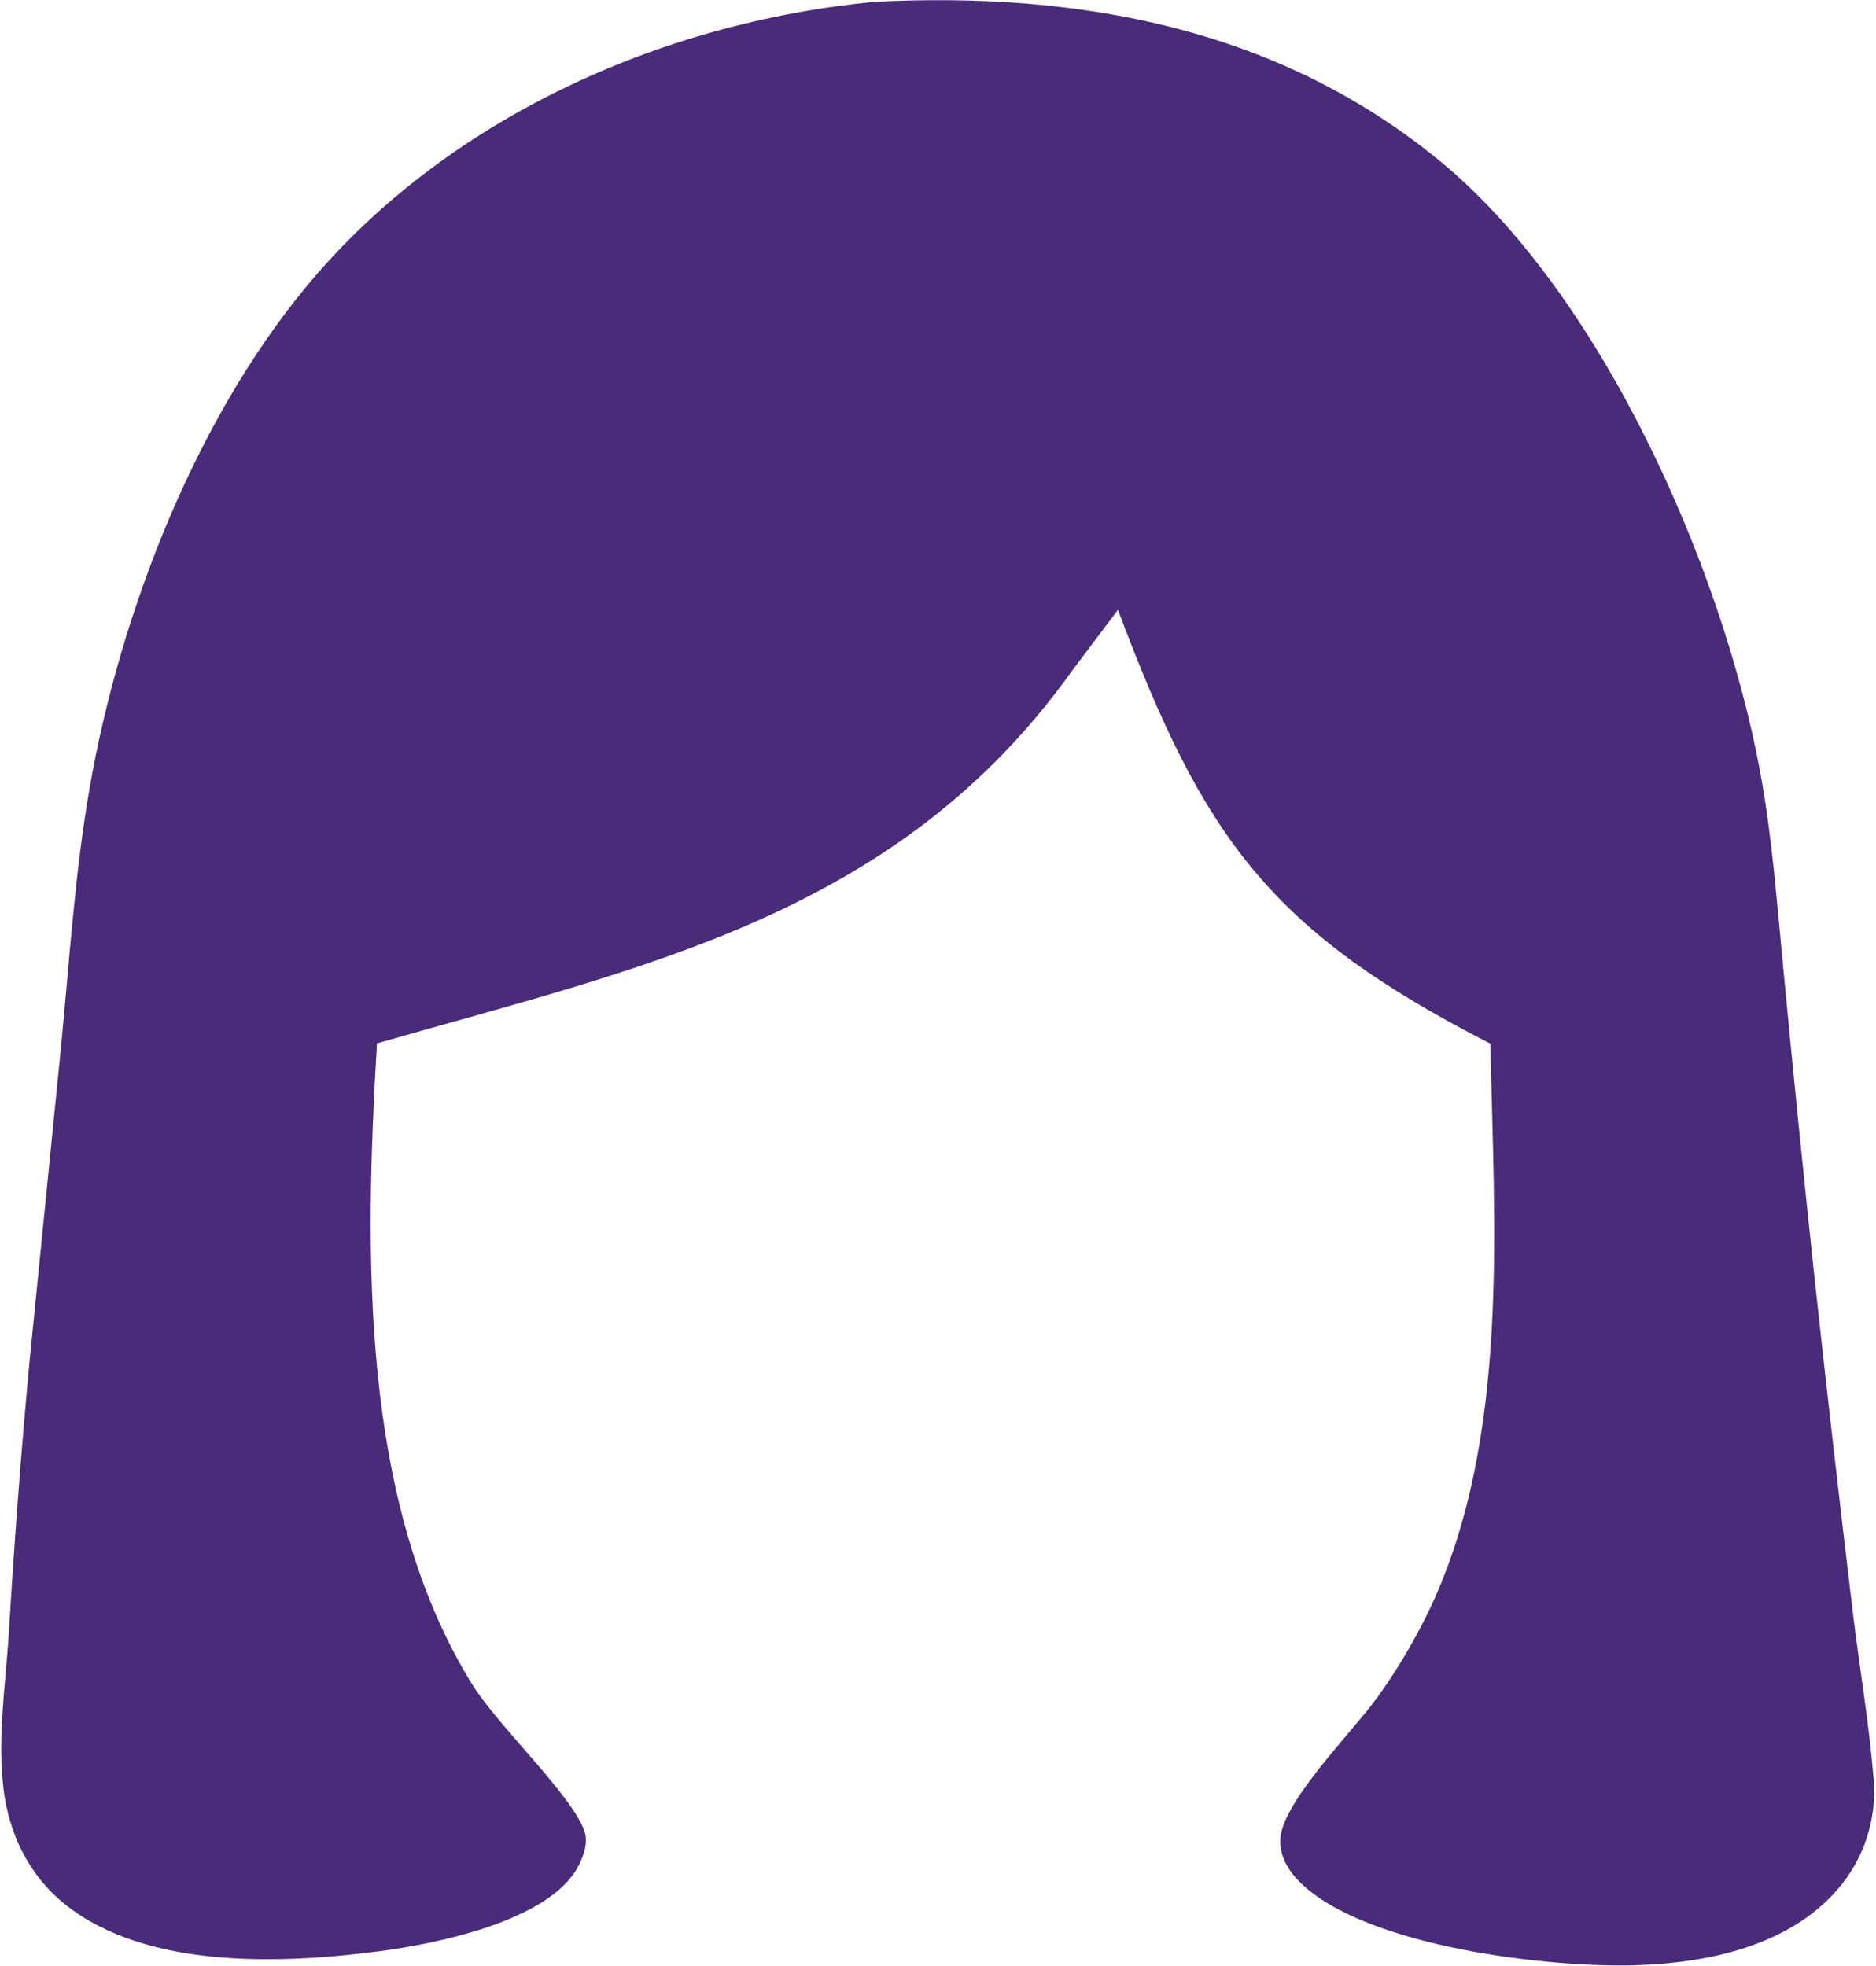 <svg width="229" height="240" viewBox="0 0 229 240" fill="none" xmlns="http://www.w3.org/2000/svg">
<path d="M106.853 0.216C131.765 -1.021 155.931 3.405 175.691 19.593C195.429 35.763 210.222 69.158 214.857 94.212C216.332 102.19 216.922 110.418 217.71 118.486C218.874 130.75 220.109 143.007 221.415 155.256C222.923 169.14 224.51 183.016 226.177 196.882C226.988 203.591 228.157 210.365 228.706 217.094C228.733 217.4 228.751 217.708 228.763 218.016C228.774 218.323 228.778 218.631 228.774 218.939C228.77 219.247 228.758 219.555 228.738 219.862C228.718 220.17 228.691 220.476 228.655 220.782C228.62 221.088 228.577 221.393 228.526 221.697C228.475 222.001 228.416 222.303 228.35 222.604C228.284 222.904 228.21 223.203 228.129 223.5C228.048 223.797 227.959 224.092 227.863 224.384C227.767 224.676 227.663 224.967 227.552 225.254C227.441 225.541 227.324 225.826 227.198 226.107C227.073 226.389 226.94 226.667 226.801 226.941C226.662 227.216 226.516 227.487 226.362 227.754C226.209 228.021 226.049 228.284 225.883 228.543C225.716 228.802 225.544 229.057 225.364 229.307C225.185 229.557 224.999 229.803 224.807 230.044C224.615 230.285 224.418 230.521 224.214 230.752C218.341 237.439 208.852 239.526 200.331 239.88C189.469 240.332 166.817 237.702 158.752 229.834C157.231 228.35 156.111 226.488 156.306 224.297C156.714 219.716 165.443 211.033 168.269 207.014C170.747 203.544 172.895 199.88 174.712 196.022C184.313 175.365 182.382 149.686 181.929 127.407C155.081 113.625 146.99 102.491 136.465 74.439L130.879 81.864C109.612 111.66 78.856 117.926 46.014 127.371C44.517 152.74 43.852 183.37 57.66 205.649C60.798 210.712 69.973 219.283 71.377 223.634C71.895 225.238 70.922 227.468 70.012 228.755C65.801 234.71 53.103 237.306 46.302 238.191C34.448 239.734 17.905 240.438 7.945 232.467C3.521 228.927 1.079 223.855 0.416 218.292C-0.31 212.207 0.668 205.559 1.075 199.463C1.73 188.38 2.571 177.31 3.6 166.256L7.404 128.258C8.468 117.514 9.124 106.482 11.002 95.844C14.701 74.884 23.684 51.694 37.173 35.251C54.093 14.625 80.607 2.691 106.853 0.216Z" fill="#482B79"/>
</svg>
